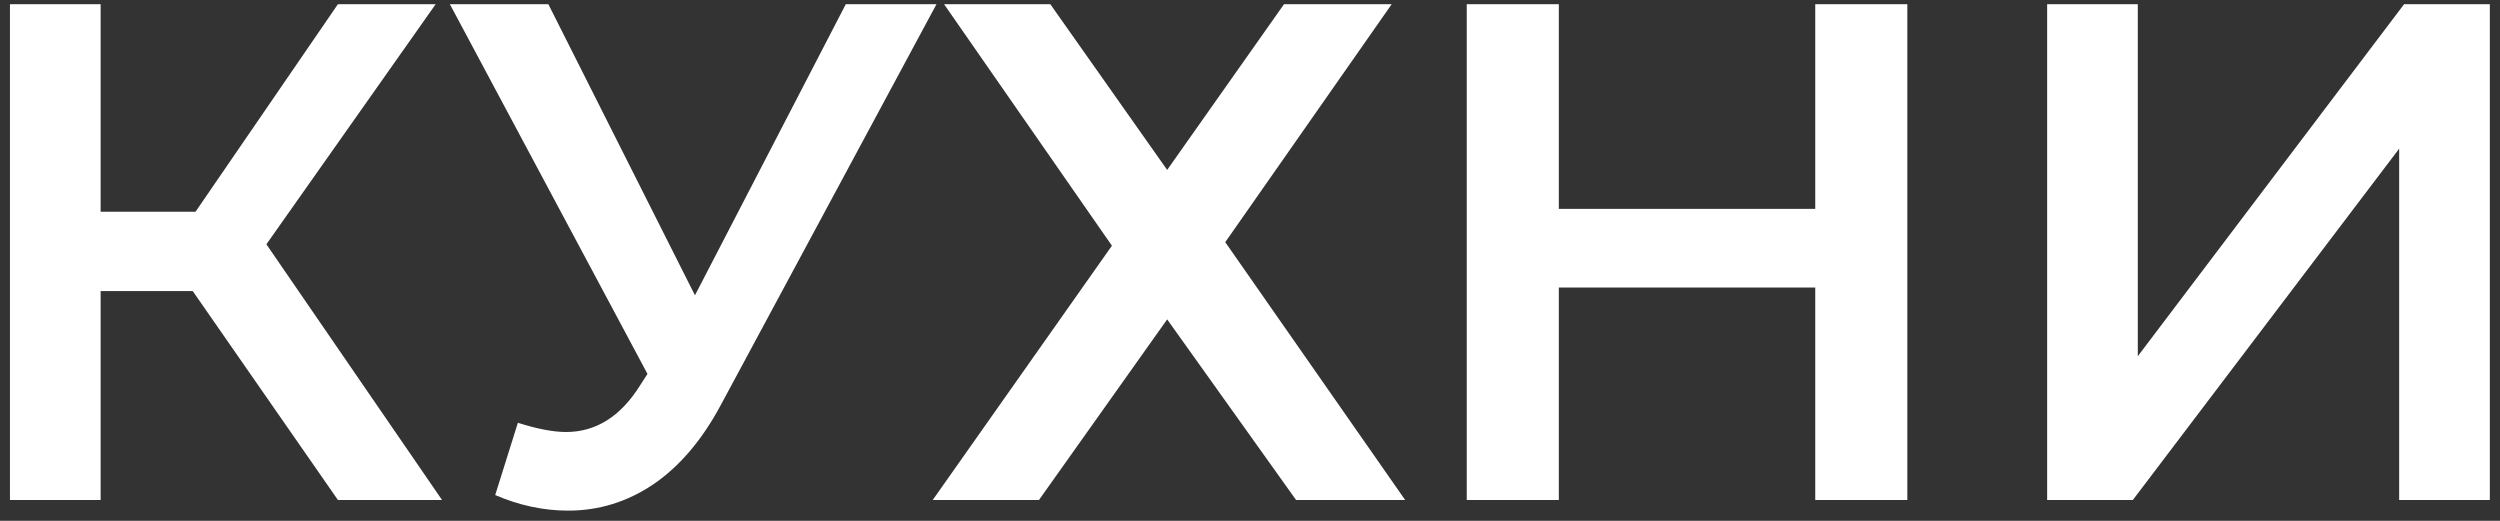 <svg width="120" height="25" viewBox="0 0 120 25" fill="none" xmlns="http://www.w3.org/2000/svg">
<rect x="0" y="0" width="120" height="25" fill="#333333" stroke="none"/>
<path d="M9.25 13.97H4.83V24H0.478V0.2H4.83V10.162H9.386L16.221 0.2H20.913L12.787 11.726L21.218 24H16.221L9.25 13.97ZM44.952 0.2L34.615 19.41C33.709 21.11 32.621 22.391 31.352 23.252C30.105 24.091 28.745 24.51 27.271 24.51C26.093 24.51 24.925 24.261 23.77 23.762L24.858 20.294C25.787 20.589 26.558 20.736 27.169 20.736C28.598 20.736 29.776 19.999 30.706 18.526L31.079 17.948L21.593 0.2H26.32L33.358 14.174L40.599 0.2H44.952ZM50.414 0.2L56.024 8.156L61.634 0.2H66.802L58.812 11.624L67.448 24H62.212L56.024 15.33L49.87 24H44.77L53.372 11.794L45.314 0.2H50.414ZM91.552 0.2V24H87.132V13.8H74.824V24H70.404V0.2H74.824V10.026H87.132V0.2H91.552ZM98.263 0.2H102.614V17.098L115.398 0.2H119.512V24H115.16V7.136L102.376 24H98.263V0.2Z" fill="white"/>
</svg>
